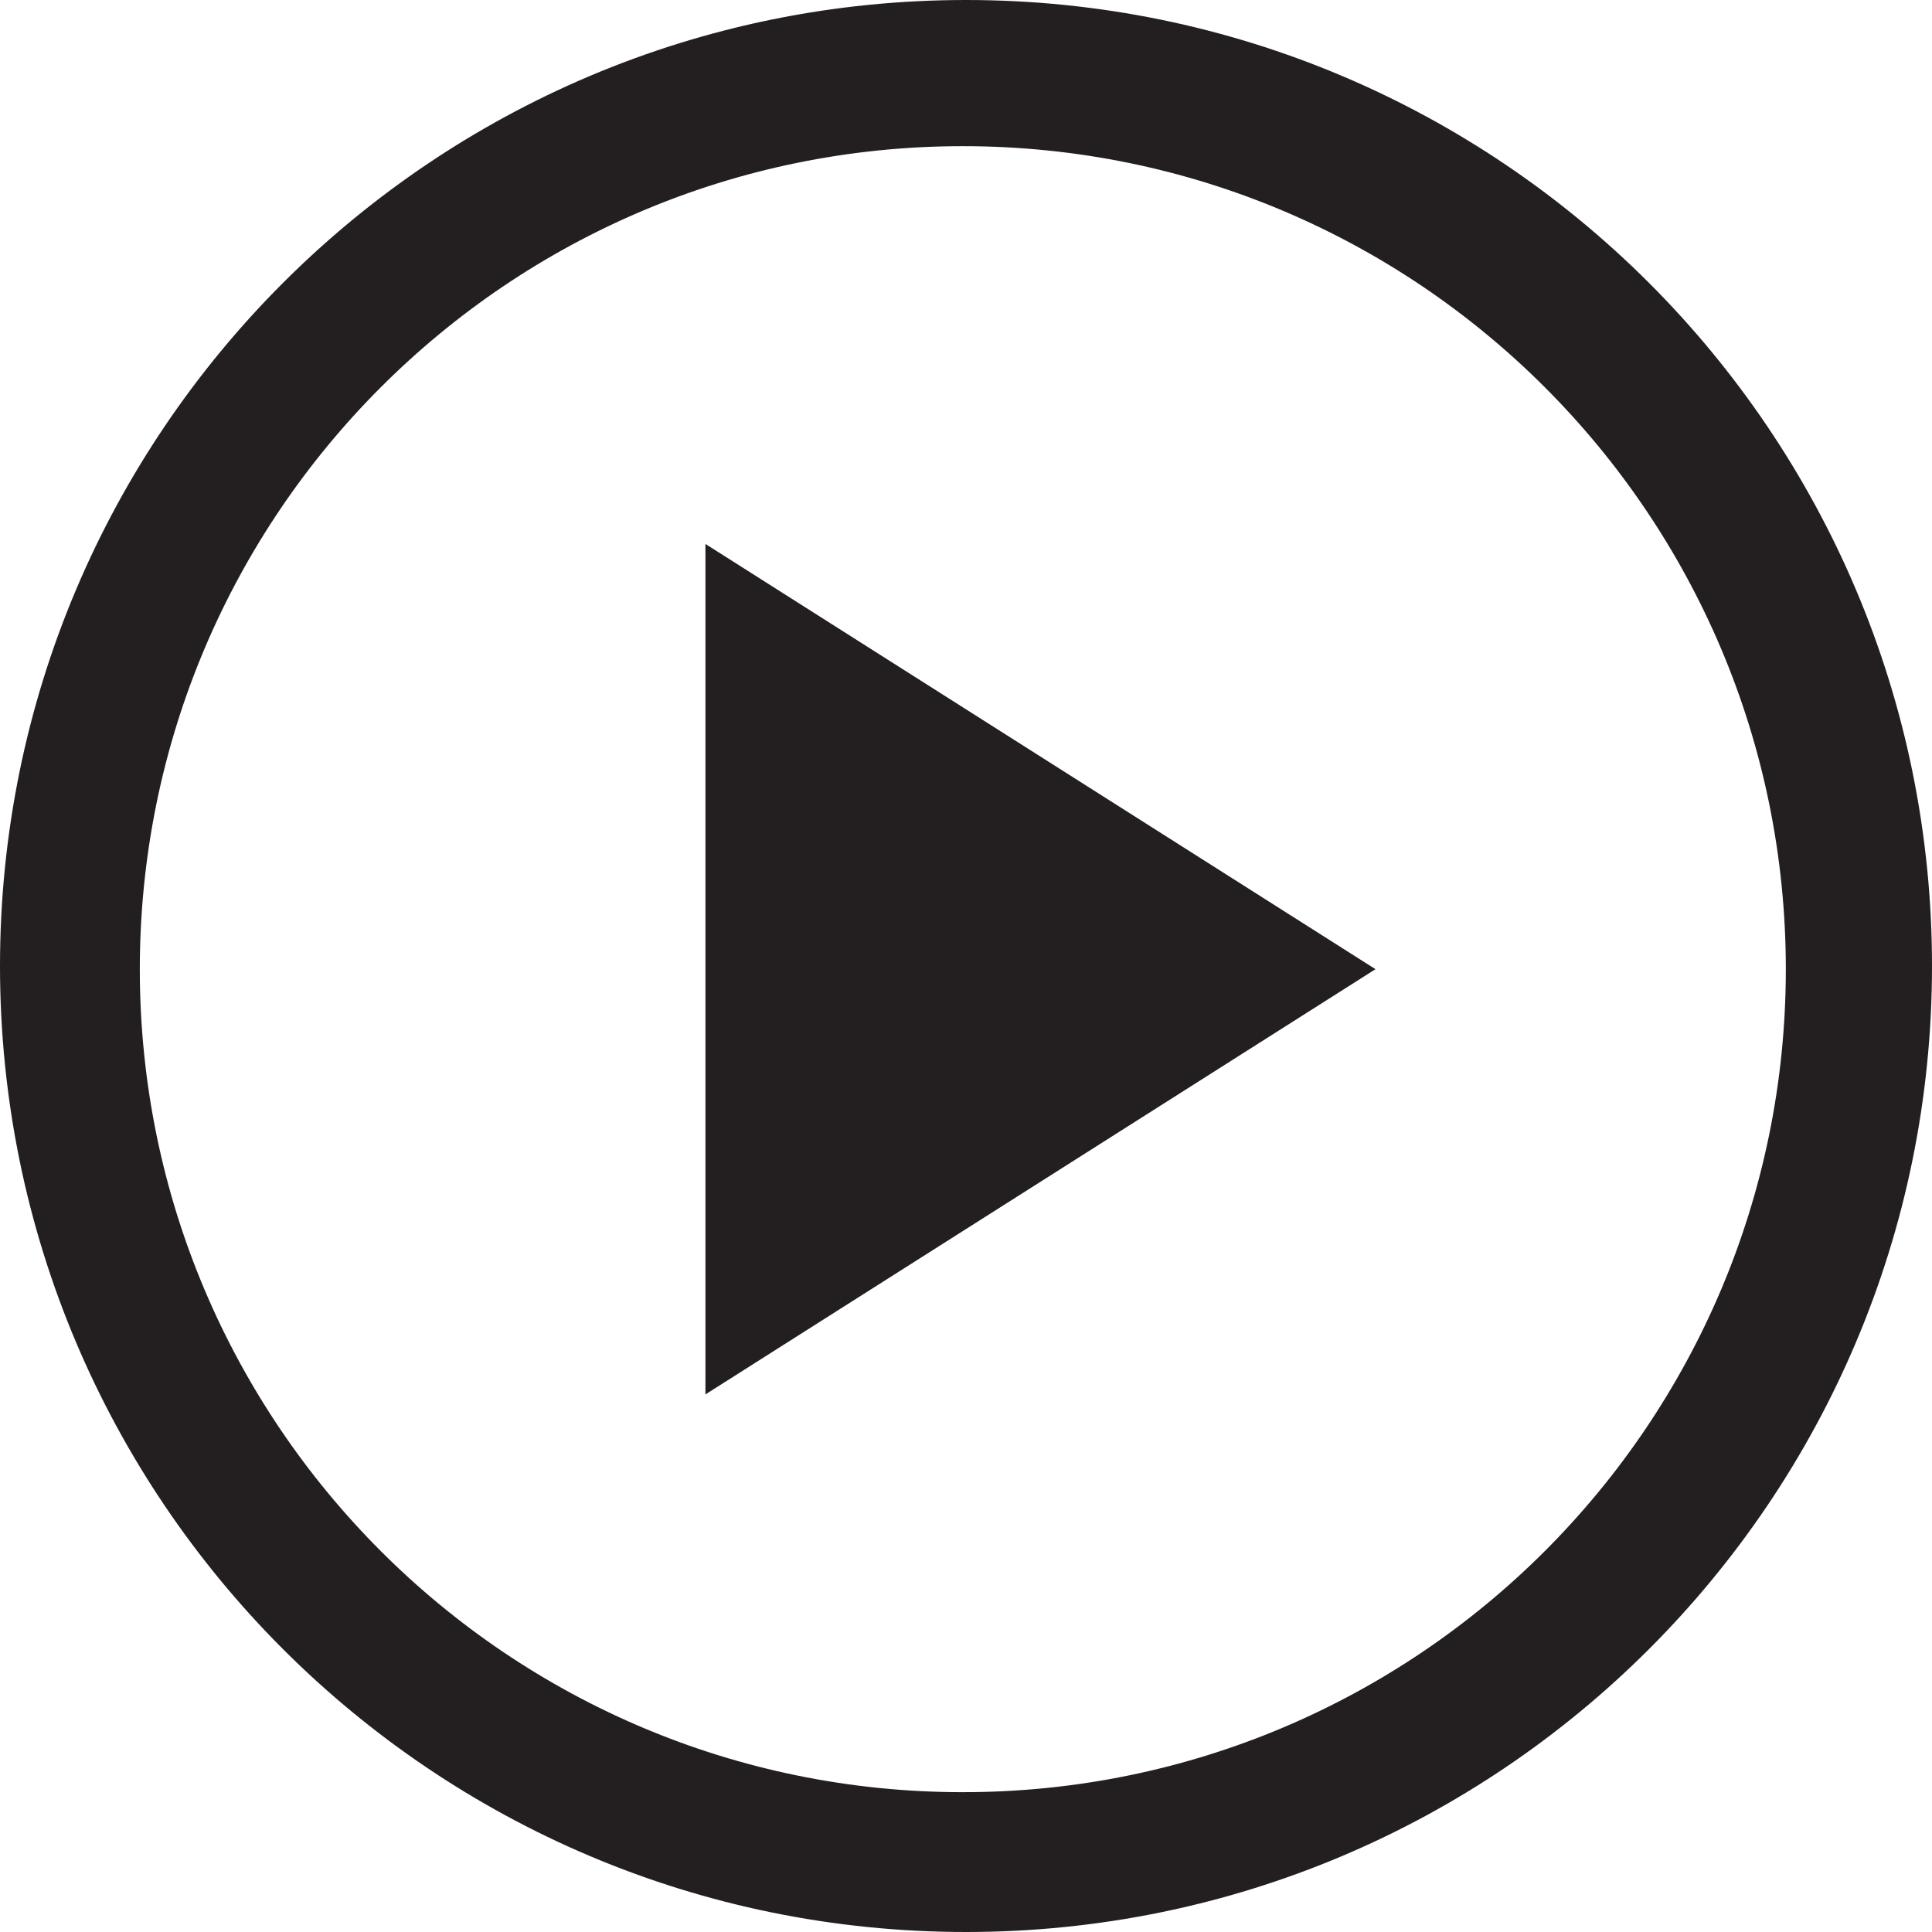 <?xml version="1.0" encoding="UTF-8"?>
<svg id="Layer_1" data-name="Layer 1" xmlns="http://www.w3.org/2000/svg" version="1.1" viewBox="0 0 304 304">
  <defs>
    <style>
      .cls-1 {
        fill: #231f20bf;
        stroke: #231f20;
        stroke-miterlimit: 10;
      }
    </style>
  </defs>
  <path class="cls-1" d="M152,.5C68.33.5.5,68.33.5,152s67.83,151.5,151.5,151.5,151.5-67.83,151.5-151.5S235.67.5,152,.5ZM151.5,282.5c-71.8,0-130-58.2-130-130S79.7,22.5,151.5,22.5s130,58.2,130,130-58.2,130-130,130Z"/>
  <polygon class="cls-1" points="111.5 218.5 215.5 152.5 111.5 86.5 111.5 218.5"/>
</svg>